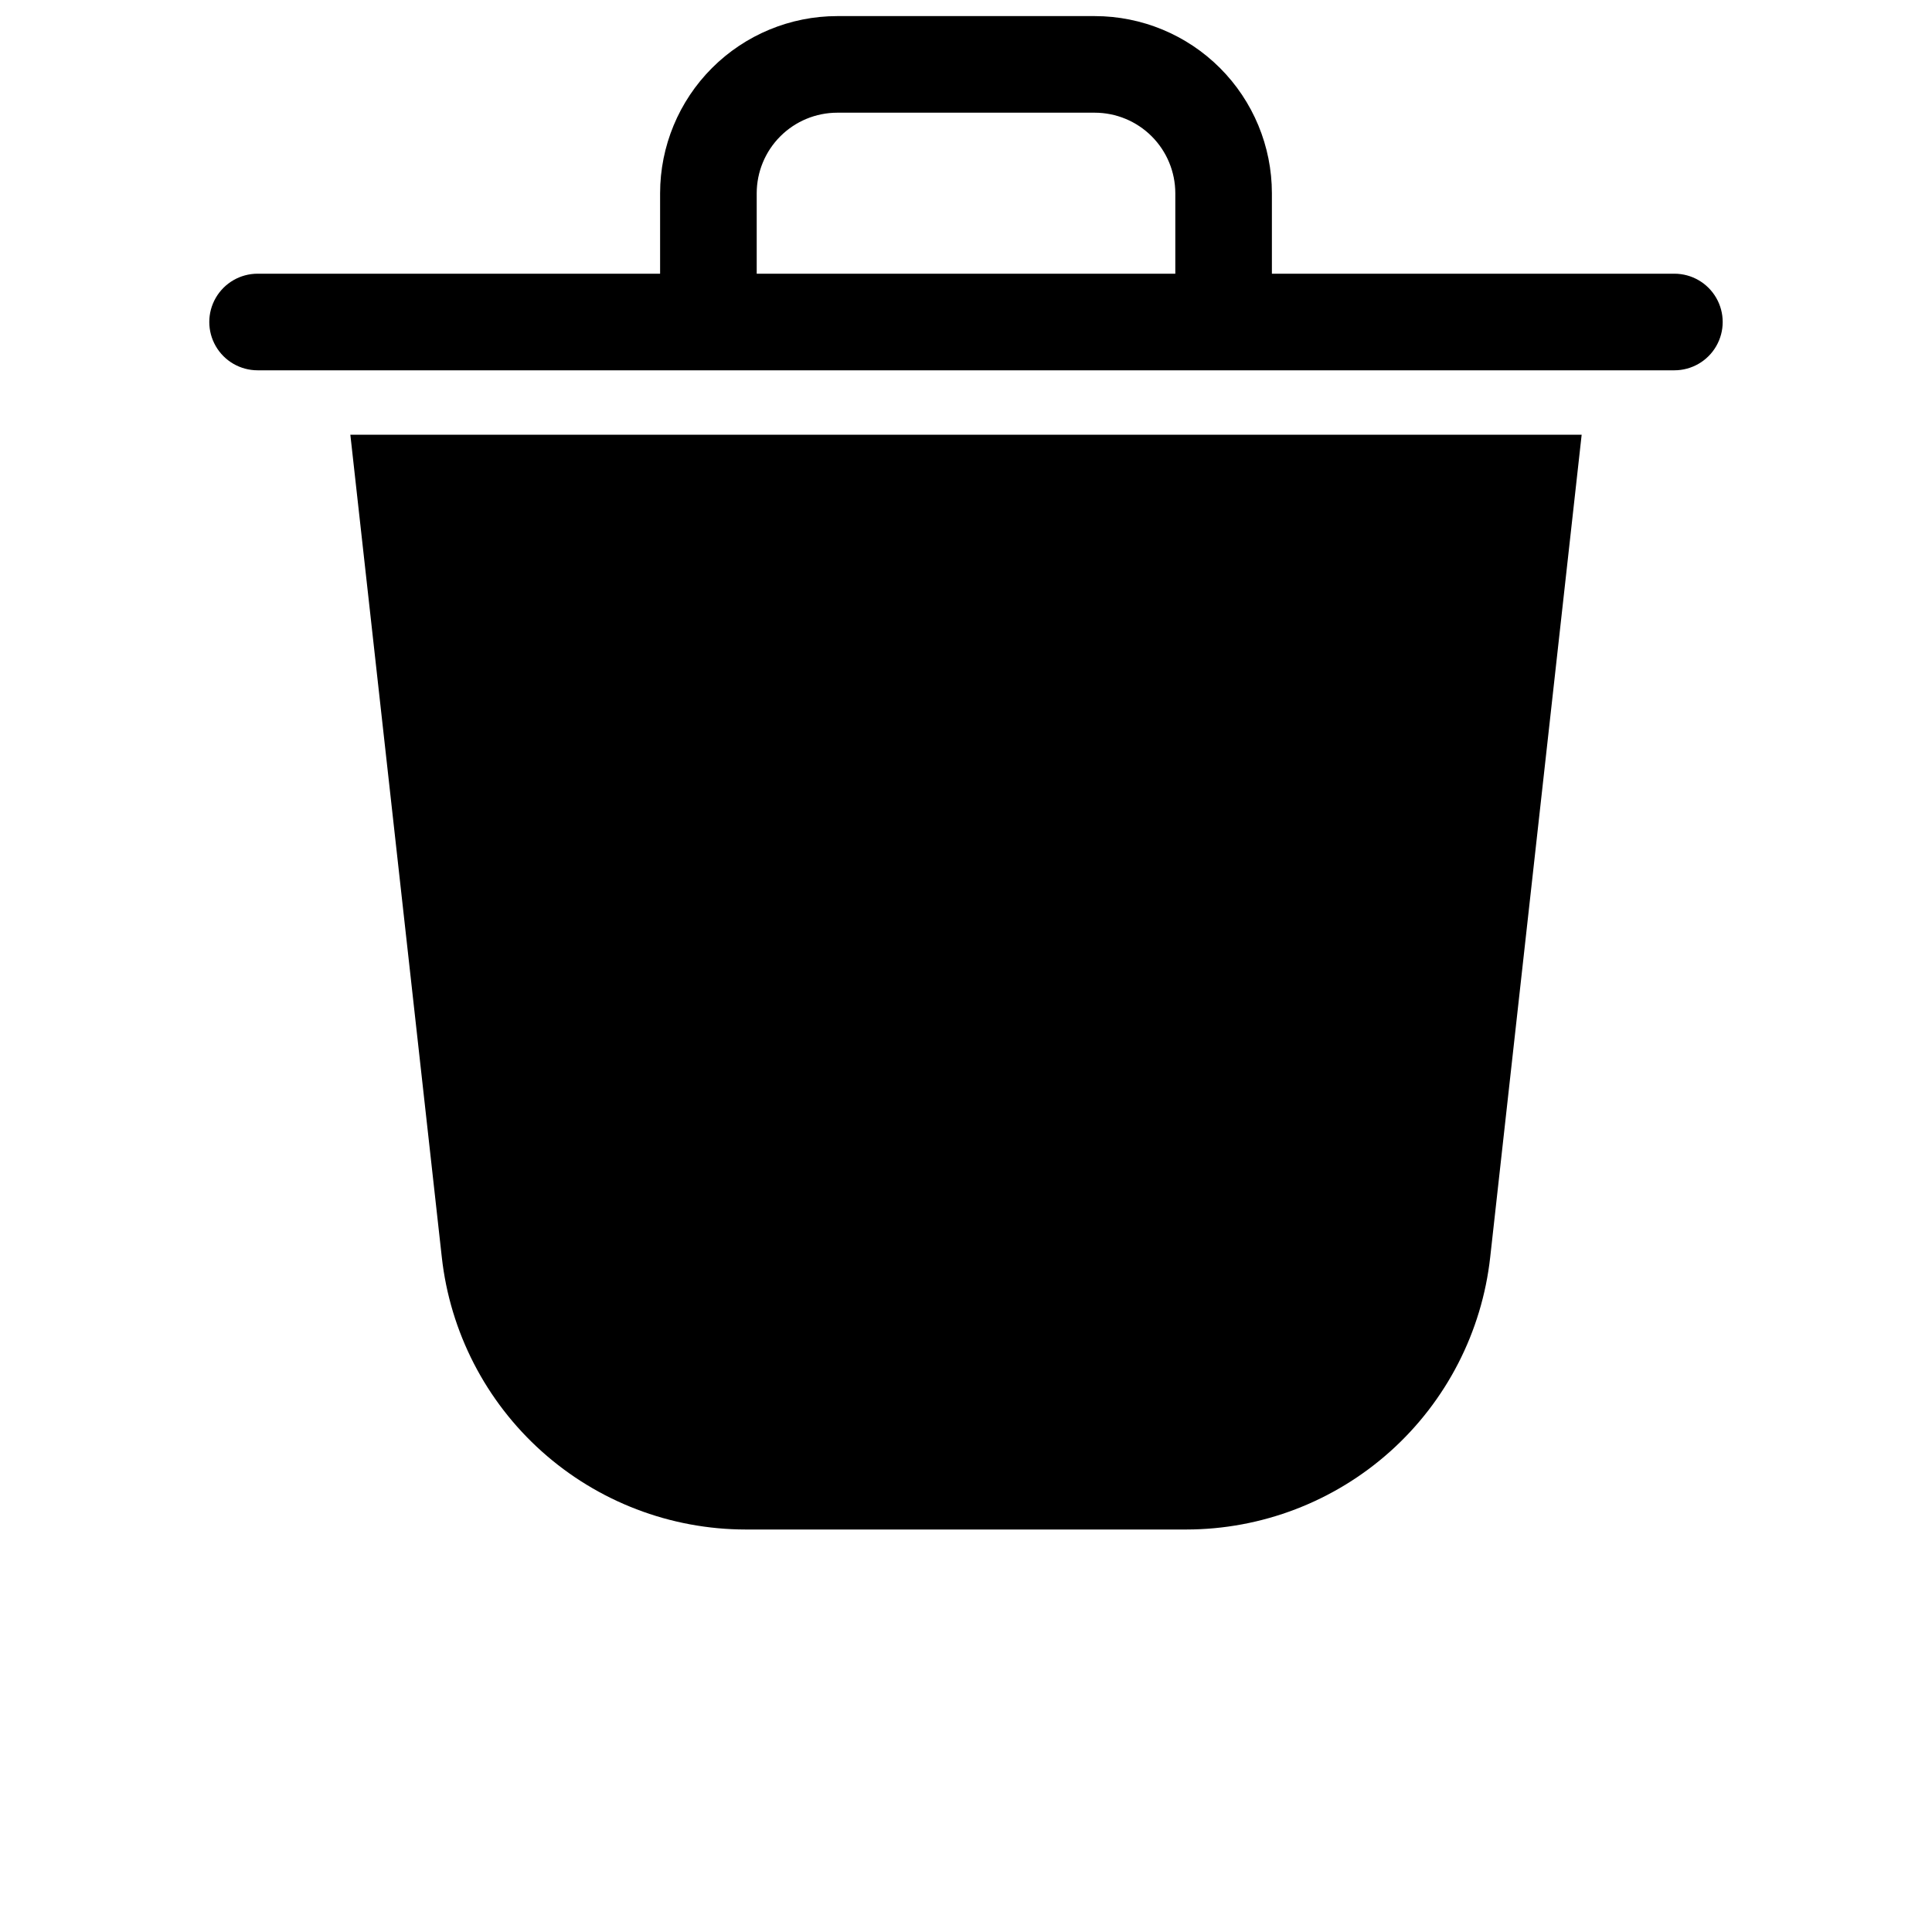 <?xml version="1.0" encoding="UTF-8"?>
<svg width="700pt" height="700pt" version="1.1" viewBox="0 0 700 700" xmlns="http://www.w3.org/2000/svg">
 <g>
  <path d="m270.2 554.17h159.6c27.285-0.02 53.605-10.098 73.926-28.309 20.316-18.211 33.211-43.273 36.207-70.395l33.133-297.96h-446.13l33.133 297.96c2.996 27.121 15.891 52.184 36.207 70.395 20.32 18.211 46.641 28.289 73.926 28.309z"/>
  <path d="m606.67 99.168h-145.84v-29.168c-0.012-17.016-6.777-33.328-18.805-45.359-12.031-12.031-28.348-18.797-45.359-18.809h-93.336c-17.012 0.012-33.328 6.777-45.359 18.809-12.027 12.031-18.793 28.344-18.805 45.359v29.168h-145.84c-6.25 0-12.027 3.336-15.152 8.75-3.129 5.414-3.129 12.086 0 17.5 3.125 5.414 8.902 8.75 15.152 8.75h513.34c6.25 0 12.027-3.336 15.152-8.75 3.129-5.414 3.129-12.086 0-17.5-3.125-5.414-8.902-8.75-15.152-8.75zm-332.5 0v-29.168c0.012-7.731 3.09-15.145 8.555-20.609 5.469-5.469 12.879-8.547 20.609-8.559h93.336c7.731 0.012 15.141 3.09 20.609 8.559 5.465 5.465 8.543 12.879 8.555 20.609v29.168z"/>
 </g>
</svg>
